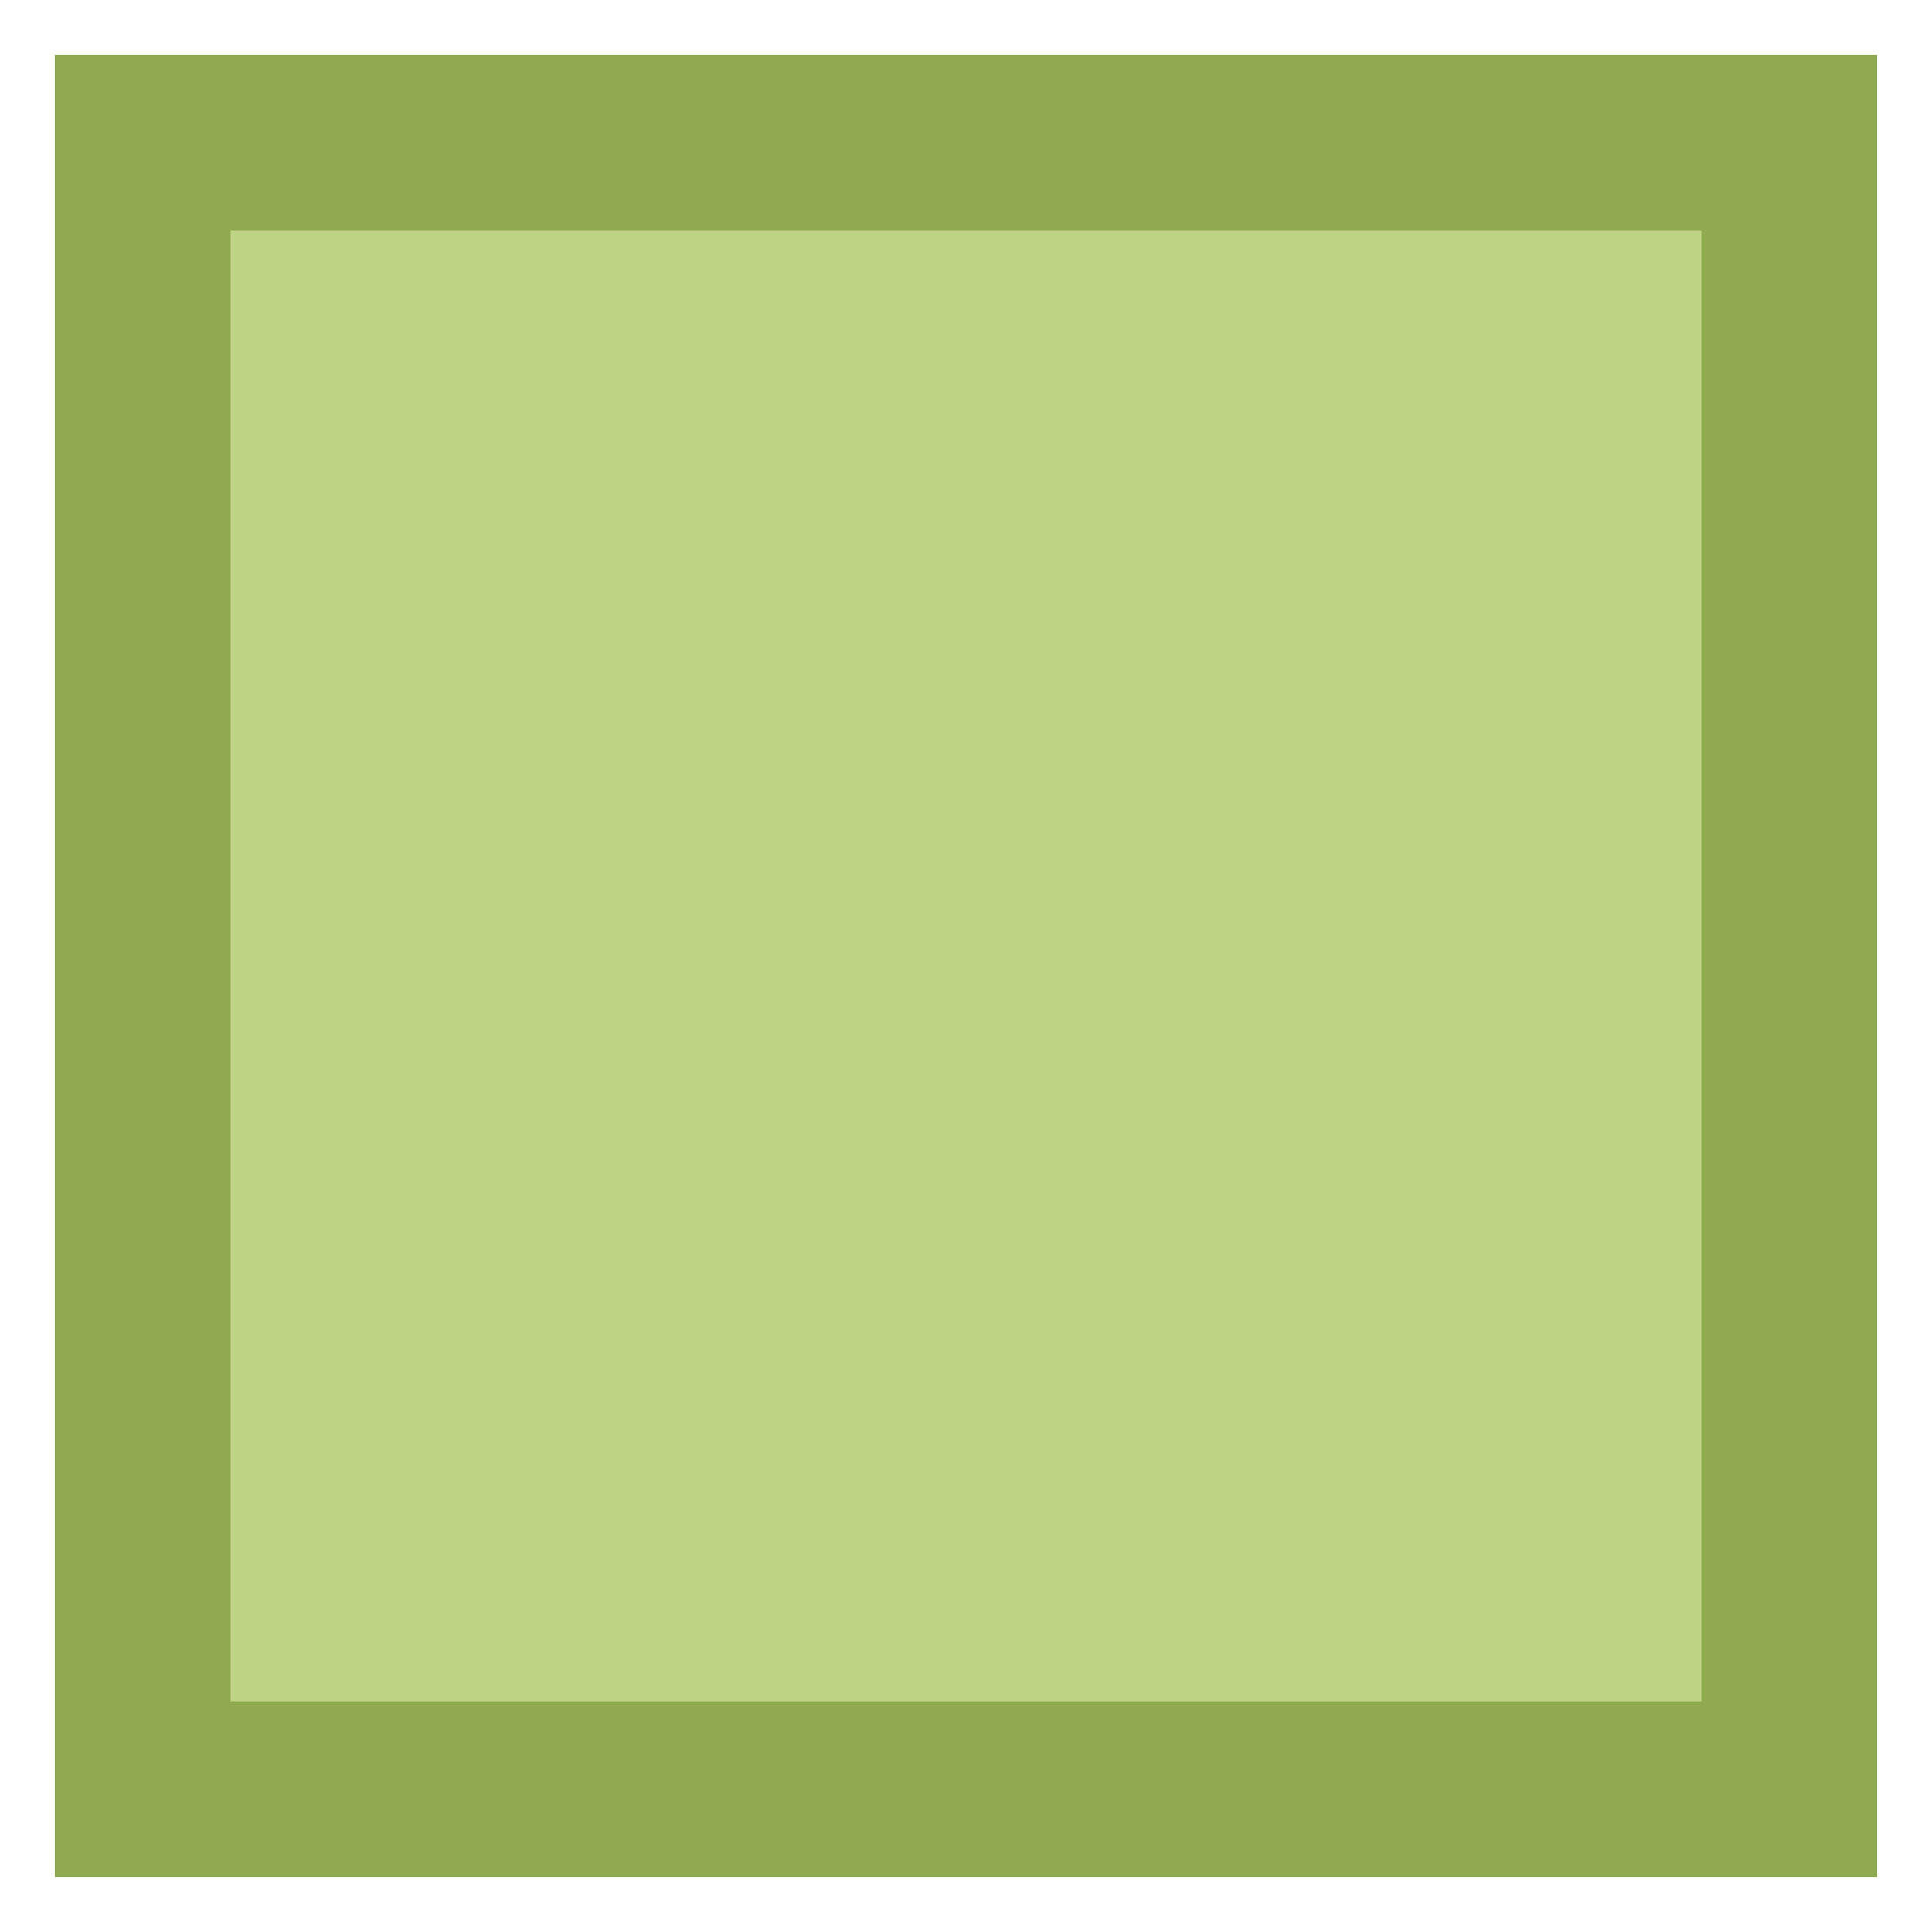 <svg width="22" height="22" viewBox="0 0 22 22" fill="none" xmlns="http://www.w3.org/2000/svg">
<path id="Vector" d="M20.375 1.625H1.625V20.375H20.375V1.625Z" fill="#BFD384" stroke="#8FAA50" stroke-width="2"/>
</svg>
